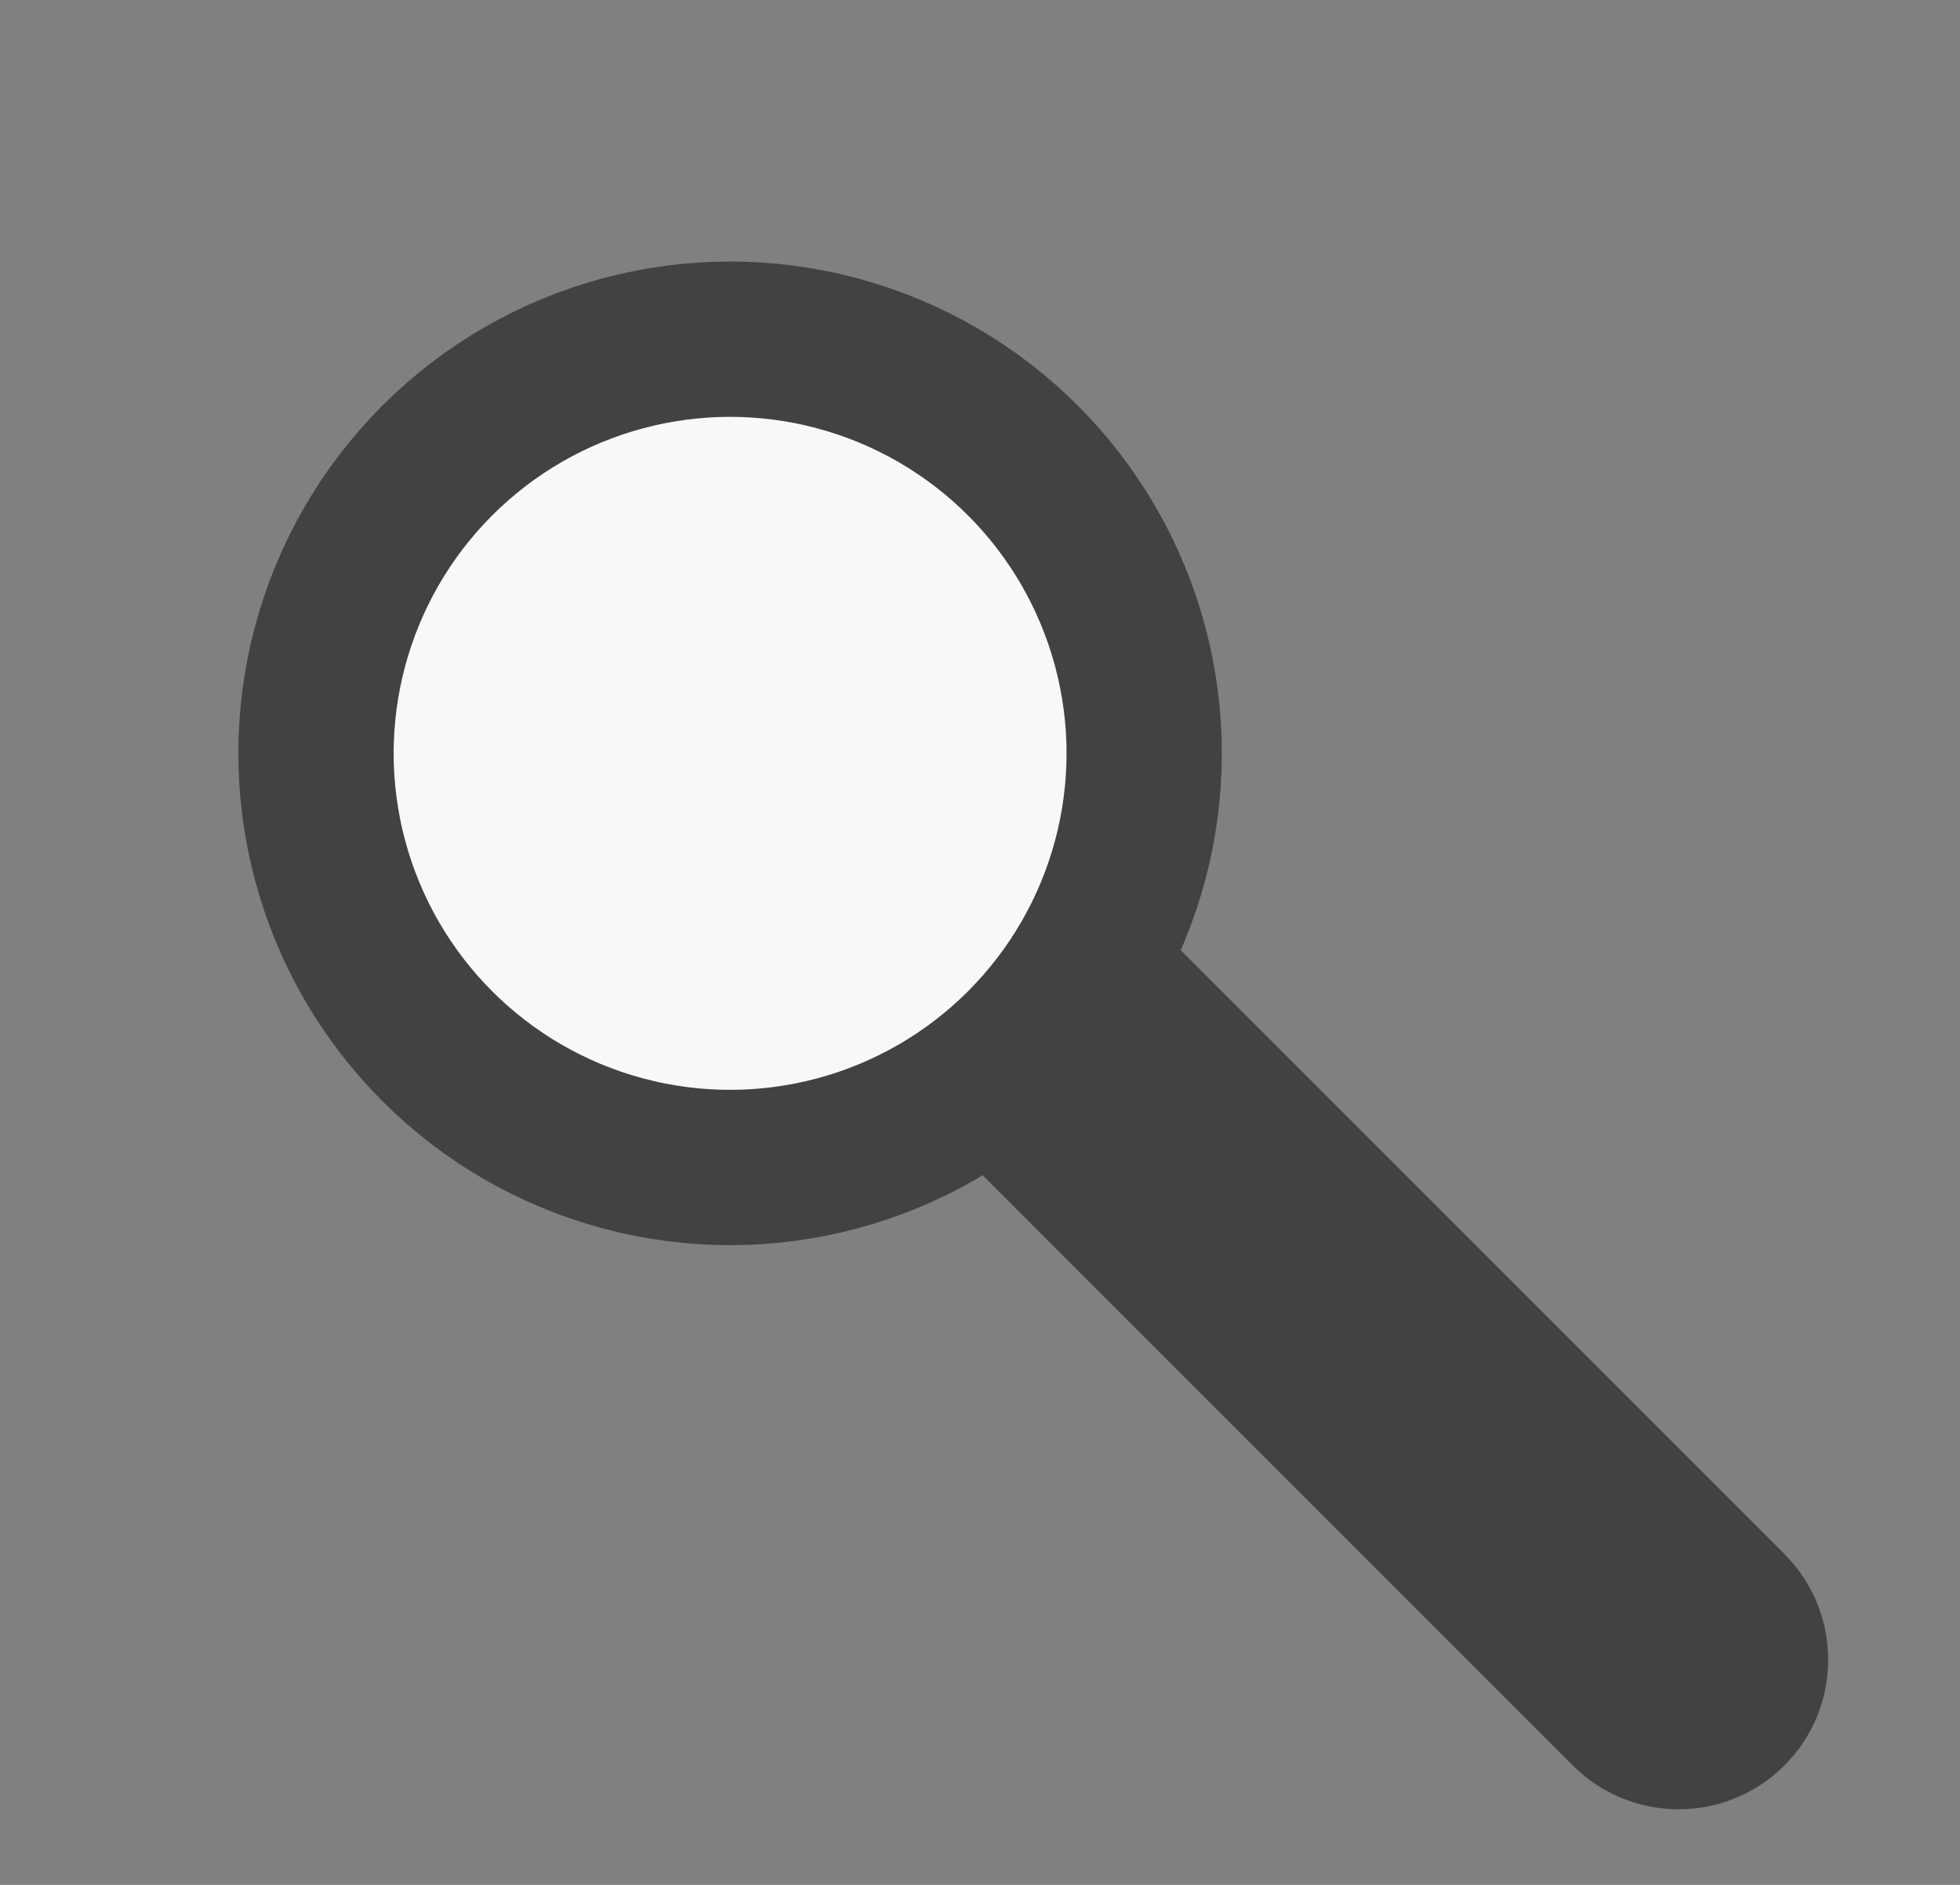 <svg width="26" height="25" viewBox="0 0 26 25" fill="none" xmlns="http://www.w3.org/2000/svg">
<rect x="0" y="0" width="26" height="25" fill="#808080" stroke="none"/>
<circle cx="9.685" cy="9.992" r="5.493" transform="rotate(45 9.685 9.992)" fill="#F8F8F8" stroke="#424242" stroke-width="2.06"/>
<path d="M14.887 11.828L23.67 20.611C24.445 21.386 24.445 22.642 23.67 23.417C22.895 24.191 21.639 24.191 20.865 23.417L12.082 14.634L14.887 11.828Z" fill="#424242"/>
</svg>
